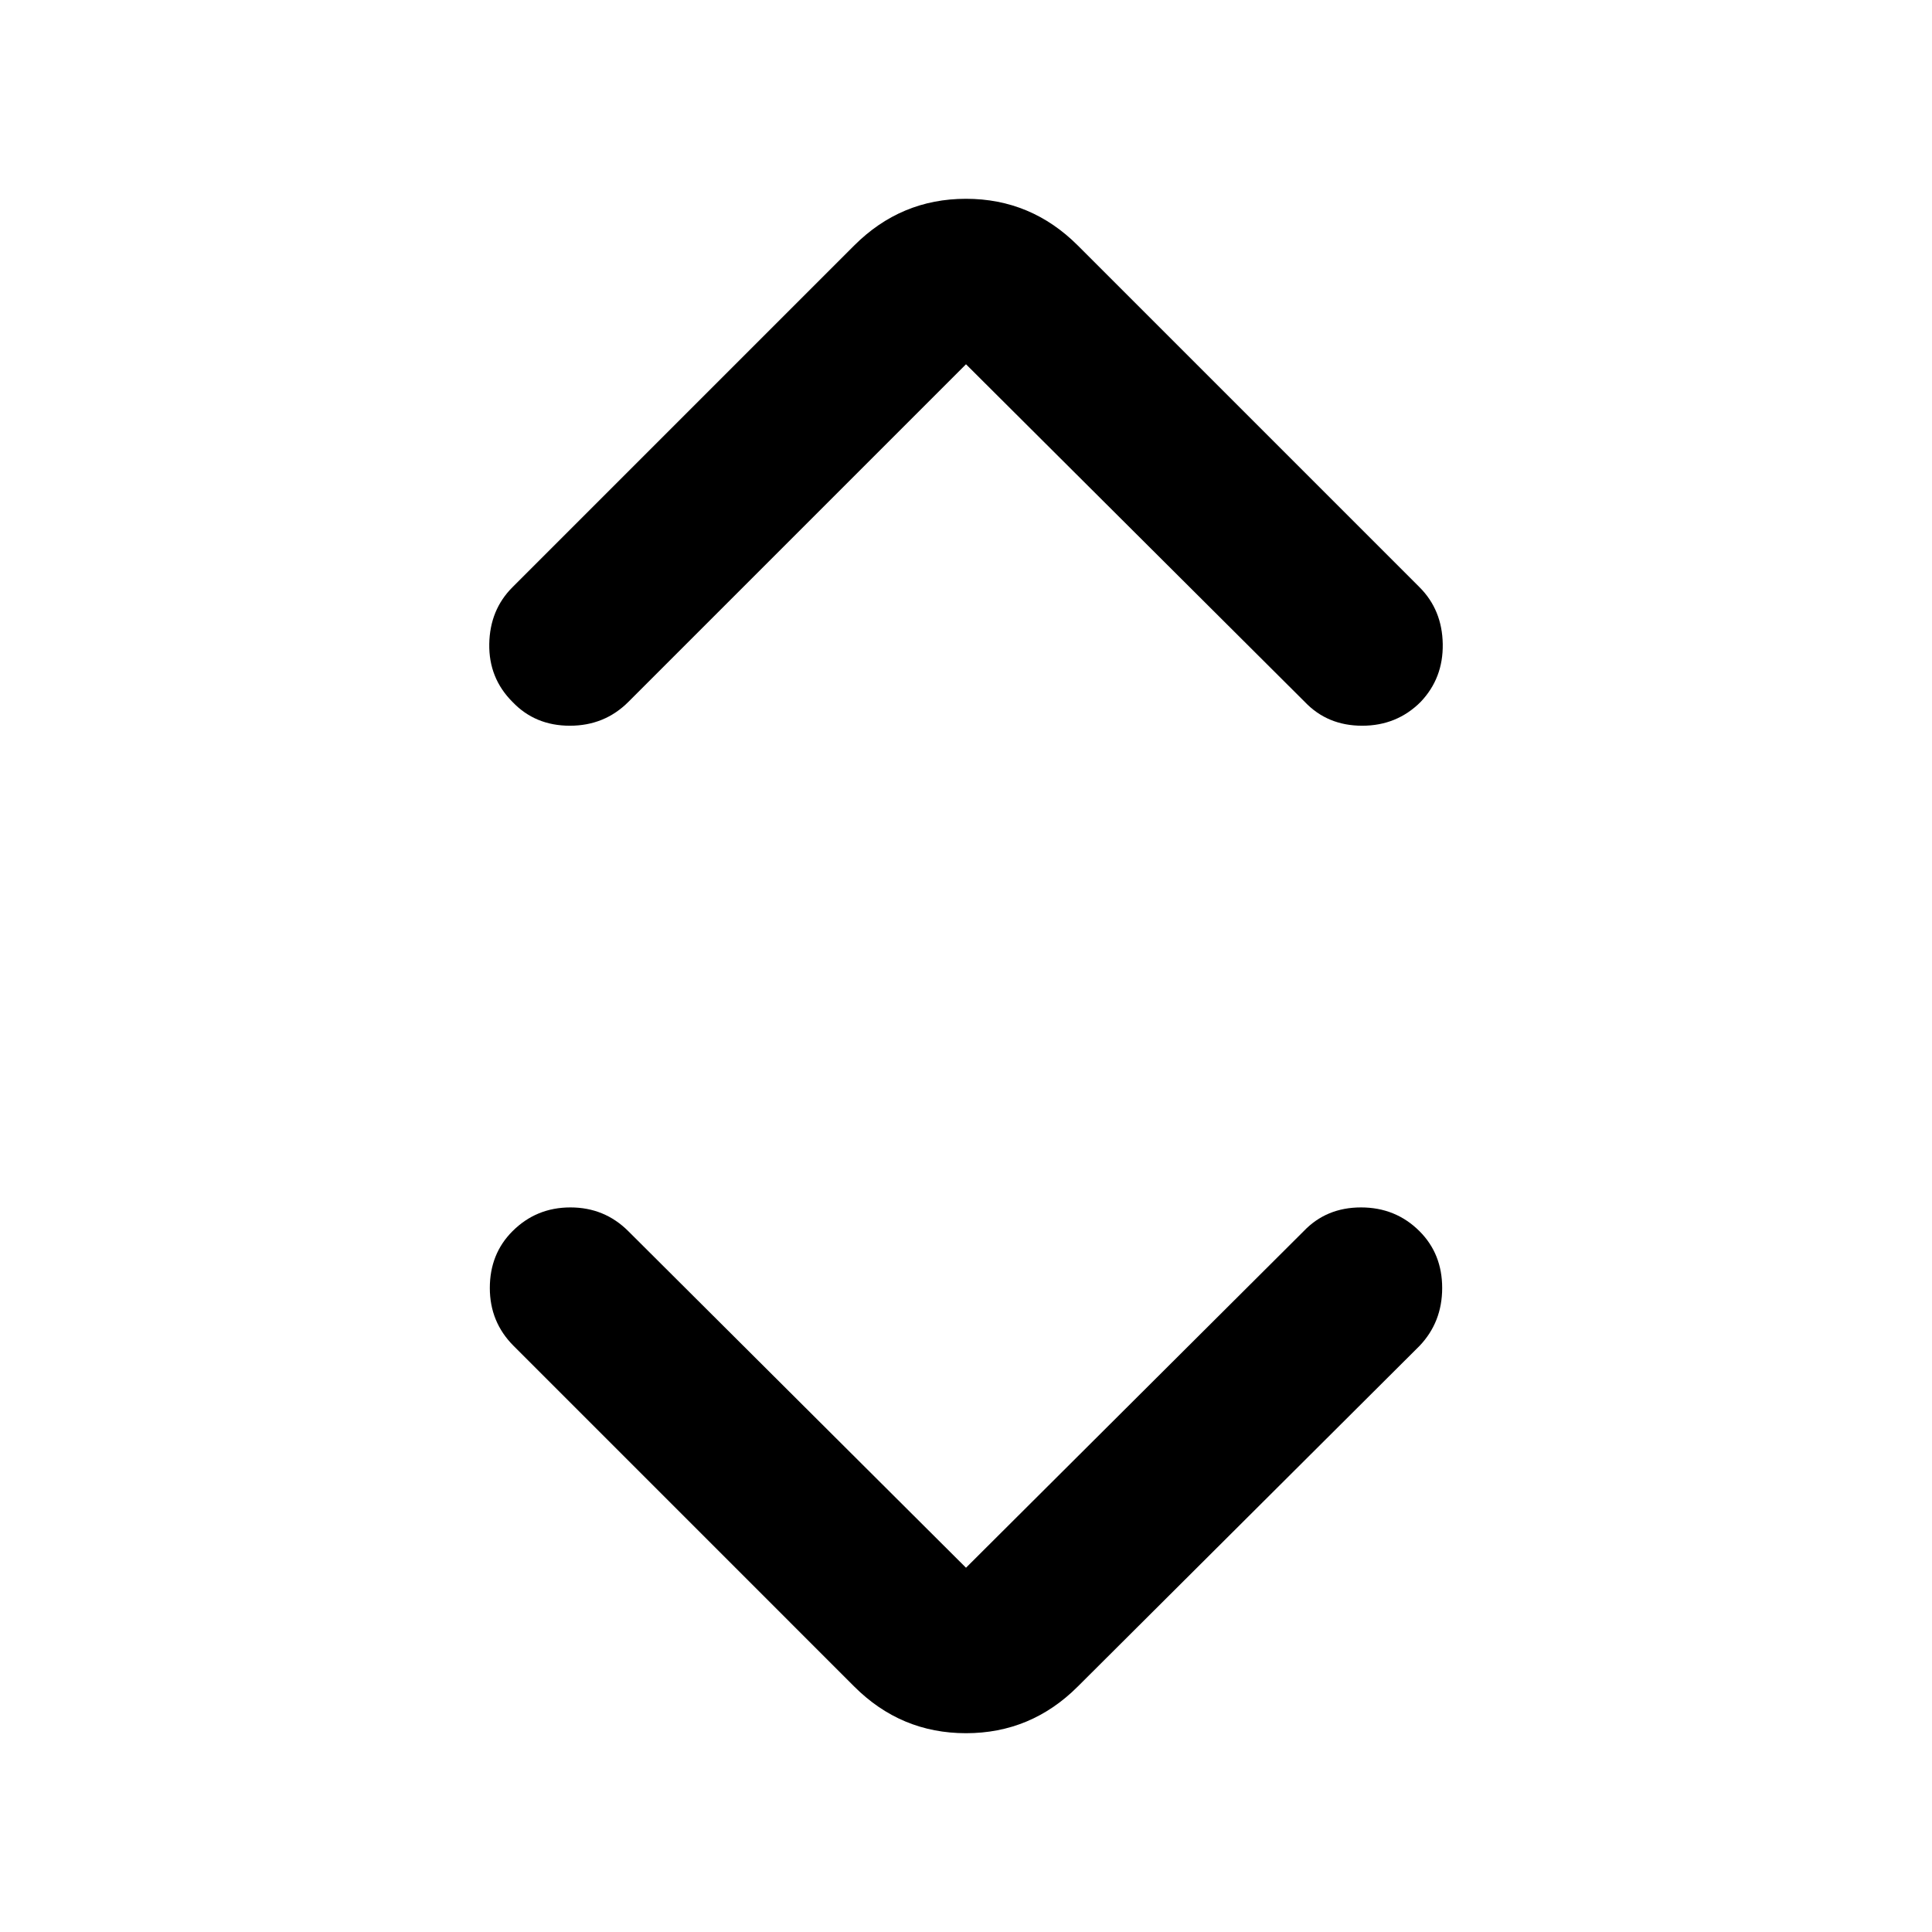 <svg xmlns="http://www.w3.org/2000/svg" width="48" height="48" viewBox="0 -960 960 960"><path d="m480-181 167.78-167.22q11.26-11.82 28.5-11.82 17.24 0 29.07 11.82 11.26 11.26 11.26 28.22t-11.26 28.78L535.57-122Q512.35-98.78 480-98.78T424.43-122L255.22-291.22q-11.83-11.82-11.83-28.78t11.26-28.22q11.83-11.82 28.78-11.82 16.96 0 28.79 11.82L480-181Zm0-598L312.22-611.22q-11.83 11.83-29.07 11.83-17.24 0-28.5-11.83-11.82-11.82-11.54-28.78.28-16.96 11.54-28.22L424.43-838q23.22-23.22 55.57-23.22T535.57-838l169.78 169.78q11.26 11.26 11.54 28.22.28 16.96-10.98 28.78-11.82 11.83-29.06 11.83t-28.5-11.83L480-779Z"/></svg>